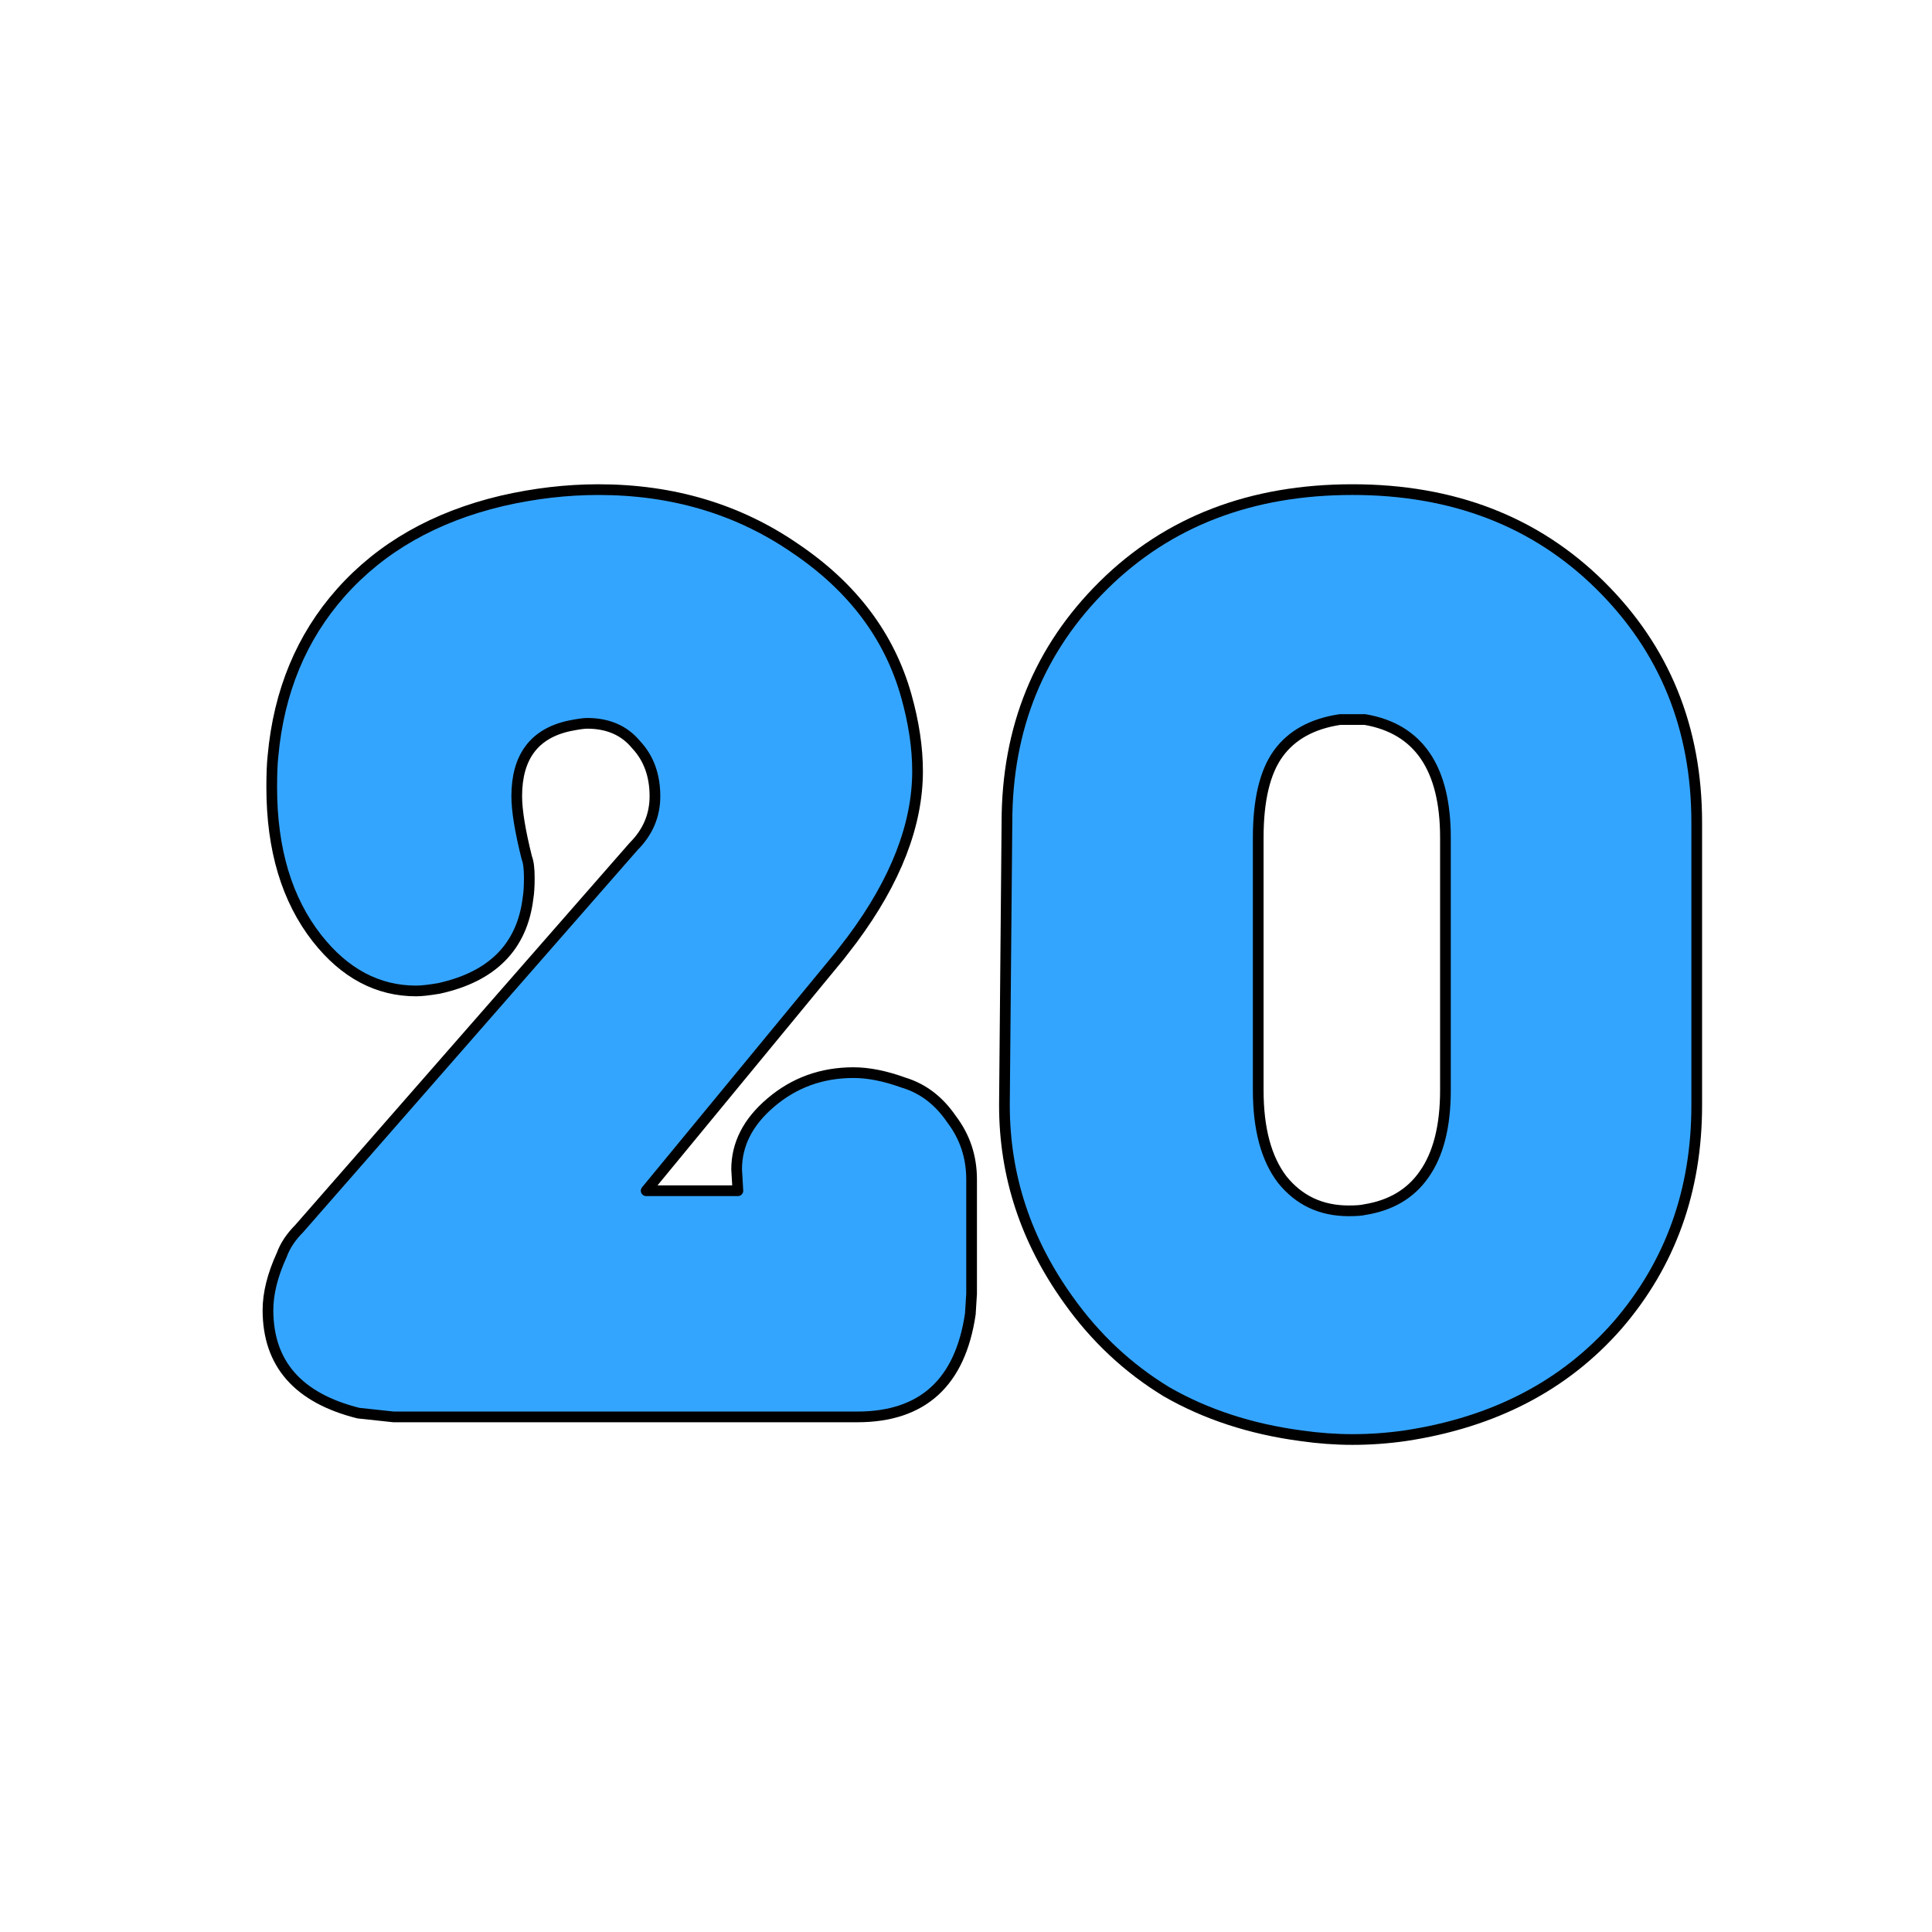 <?xml version="1.0" encoding="UTF-8" standalone="no"?>
<!-- Created with Inkscape (http://www.inkscape.org/) -->

<svg
   width="902"
   height="902"
   viewBox="0 0 300.667 300.667"
   version="1.1"
   id="svg1"
   xmlns="http://www.w3.org/2000/svg"
   xmlns:svg="http://www.w3.org/2000/svg">
  <defs
     id="defs1" />
  <path
     d="m 415.069,309.294 45.988,-52.558 q 2.939,-2.939 2.939,-6.916 0,-4.322 -2.593,-7.088 -2.42,-2.939 -6.743,-2.939 -0.692,0 -2.42,0.346 -7.261,1.556 -7.261,9.682 0,2.939 1.383,8.472 0.346,0.864 0.346,2.766 0,1.729 -0.173,2.766 -1.21,10.028 -12.275,12.448 -2.075,0.346 -3.112,0.346 -7.953,0 -13.658,-7.261 -6.224,-7.953 -6.224,-20.747 0,-2.766 0.173,-4.322 1.21,-13.312 9.336,-22.476 8.299,-9.336 22.13,-12.621 6.743,-1.556 13.312,-1.556 15.387,0 27.144,8.126 11.756,7.953 15.214,20.228 1.556,5.532 1.556,10.373 0,11.065 -8.99,23.167 l -1.729,2.248 -26.625,32.33 h 12.621 l -0.173,-2.939 q 0,-5.187 4.668,-9.163 4.841,-4.149 11.411,-4.149 3.112,0 6.916,1.383 3.976,1.21 6.57,5.014 2.766,3.631 2.766,8.299 v 15.733 l -0.173,2.766 q -2.075,14.177 -15.56,14.177 h -63.796 l -4.841,-0.519 q -12.448,-3.112 -12.448,-14.177 0,-3.458 1.902,-7.607 0.692,-1.902 2.42,-3.631 z"
     id="text55"
     style="font-size:172.889px;font-family:MelodBold;-inkscape-font-specification:'MelodBold, Normal';text-align:center;white-space:pre;fill:#34a5ff;stroke:#000000;stroke-width:1.473;stroke-linecap:round;stroke-linejoin:round"
     transform="matrix(1.131,0,0,1.131,-422.854,-158.639)"
     aria-label="2" />
  <path
     d="m 411.697,292.351 0.346,-38.9 q 0,-19.536 13.312,-32.676 13.312,-13.14 34.232,-13.14 20.747,0 34.059,13.14 13.312,13.14 13.312,32.676 v 38.9 q 0,17.635 -10.892,30.256 -10.892,12.448 -29.218,15.214 -3.631,0.519 -7.261,0.519 -3.458,0 -7.088,-0.519 -10.373,-1.383 -18.499,-6.051 -7.953,-4.841 -13.485,-12.621 -8.817,-12.275 -8.817,-26.798 z m 49.619,14.35 q 5.36,-0.864 8.126,-4.841 2.939,-4.149 2.939,-11.584 v -34.751 q 0,-14.35 -11.065,-16.252 h -3.458 q -5.705,0.864 -8.472,4.668 -2.766,3.804 -2.766,11.584 v 34.751 q 0,7.953 3.285,12.275 3.458,4.322 9.163,4.322 1.556,0 2.248,-0.173 z"
     id="text66"
     style="font-size:172.889px;font-family:MelodBold;-inkscape-font-specification:'MelodBold, Normal';text-align:center;white-space:pre;fill:#34a5ff;stroke:#000000;stroke-width:1.473;stroke-linecap:round;stroke-linejoin:round"
     transform="matrix(1.131,0,0,1.131,-309.316,-158.639)"
     aria-label="0" />
</svg>
